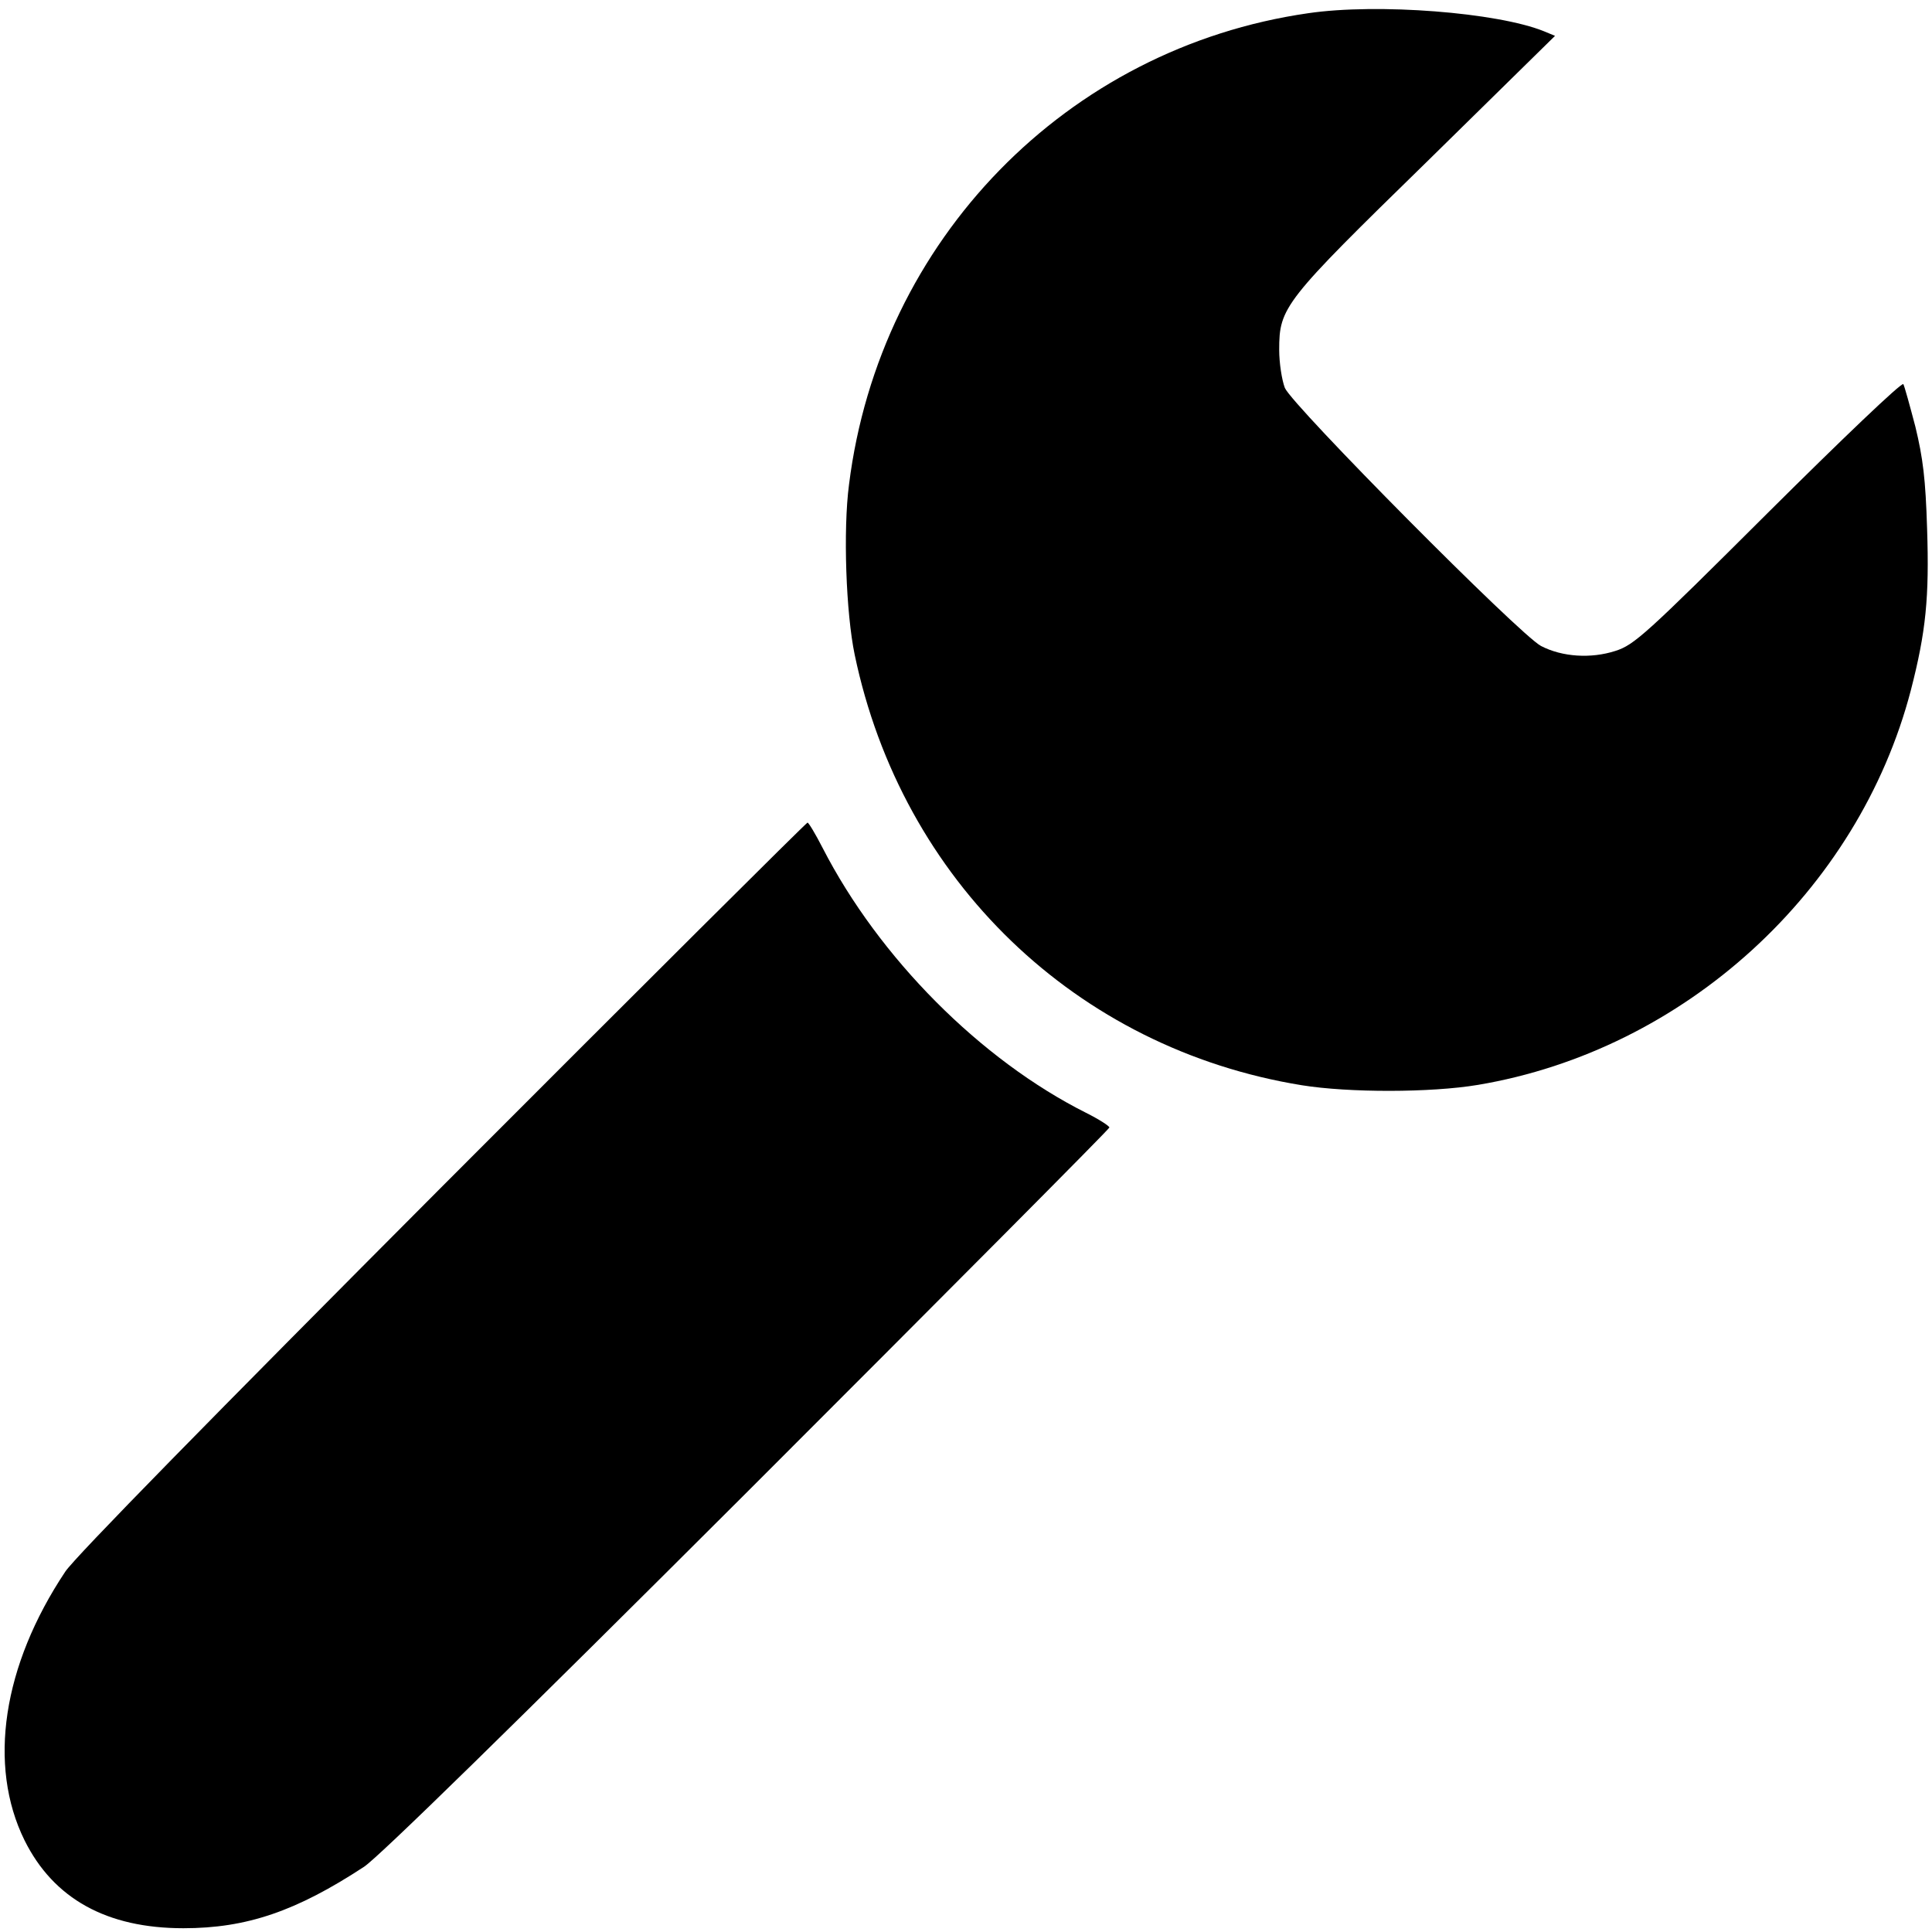 <?xml version="1.0" standalone="no"?>
<!DOCTYPE svg PUBLIC "-//W3C//DTD SVG 20010904//EN"
 "http://www.w3.org/TR/2001/REC-SVG-20010904/DTD/svg10.dtd">
<svg version="1.0" xmlns="http://www.w3.org/2000/svg"
 width="512pt" height="512pt" viewBox="0 0 512 512"
 preserveAspectRatio="xMidYMid meet">
<g transform="translate(0,512) scale(0.1,-0.1)"
fill="#000000" stroke="none">
<path d="M3467 5085 c-640 -92 -1136 -601 -1217 -1249 -16 -121 -8 -341 15
-451 125 -599 587 -1044 1185 -1141 124 -20 342 -20 467 1 547 92 1008 513
1147 1046 40 155 49 246 43 428 -4 132 -11 187 -31 270 -15 57 -29 108 -32
113 -4 6 -164 -147 -358 -340 -325 -324 -355 -351 -405 -367 -65 -21 -141 -16
-197 13 -56 29 -659 637 -679 684 -8 21 -15 66 -15 101 0 113 12 128 392 499
l339 333 -29 12 c-123 50 -441 75 -625 48z"/>
<path d="M1174 1978 c-608 -610 -976 -985 -1001 -1023 -166 -249 -206 -513
-108 -712 77 -155 218 -233 421 -233 168 0 299 45 479 163 39 26 395 374 1018
996 526 526 957 959 957 963 0 4 -28 22 -62 39 -279 140 -548 410 -698 702
-19 37 -37 67 -40 67 -3 0 -438 -433 -966 -962z"/>
</g>
</svg>
